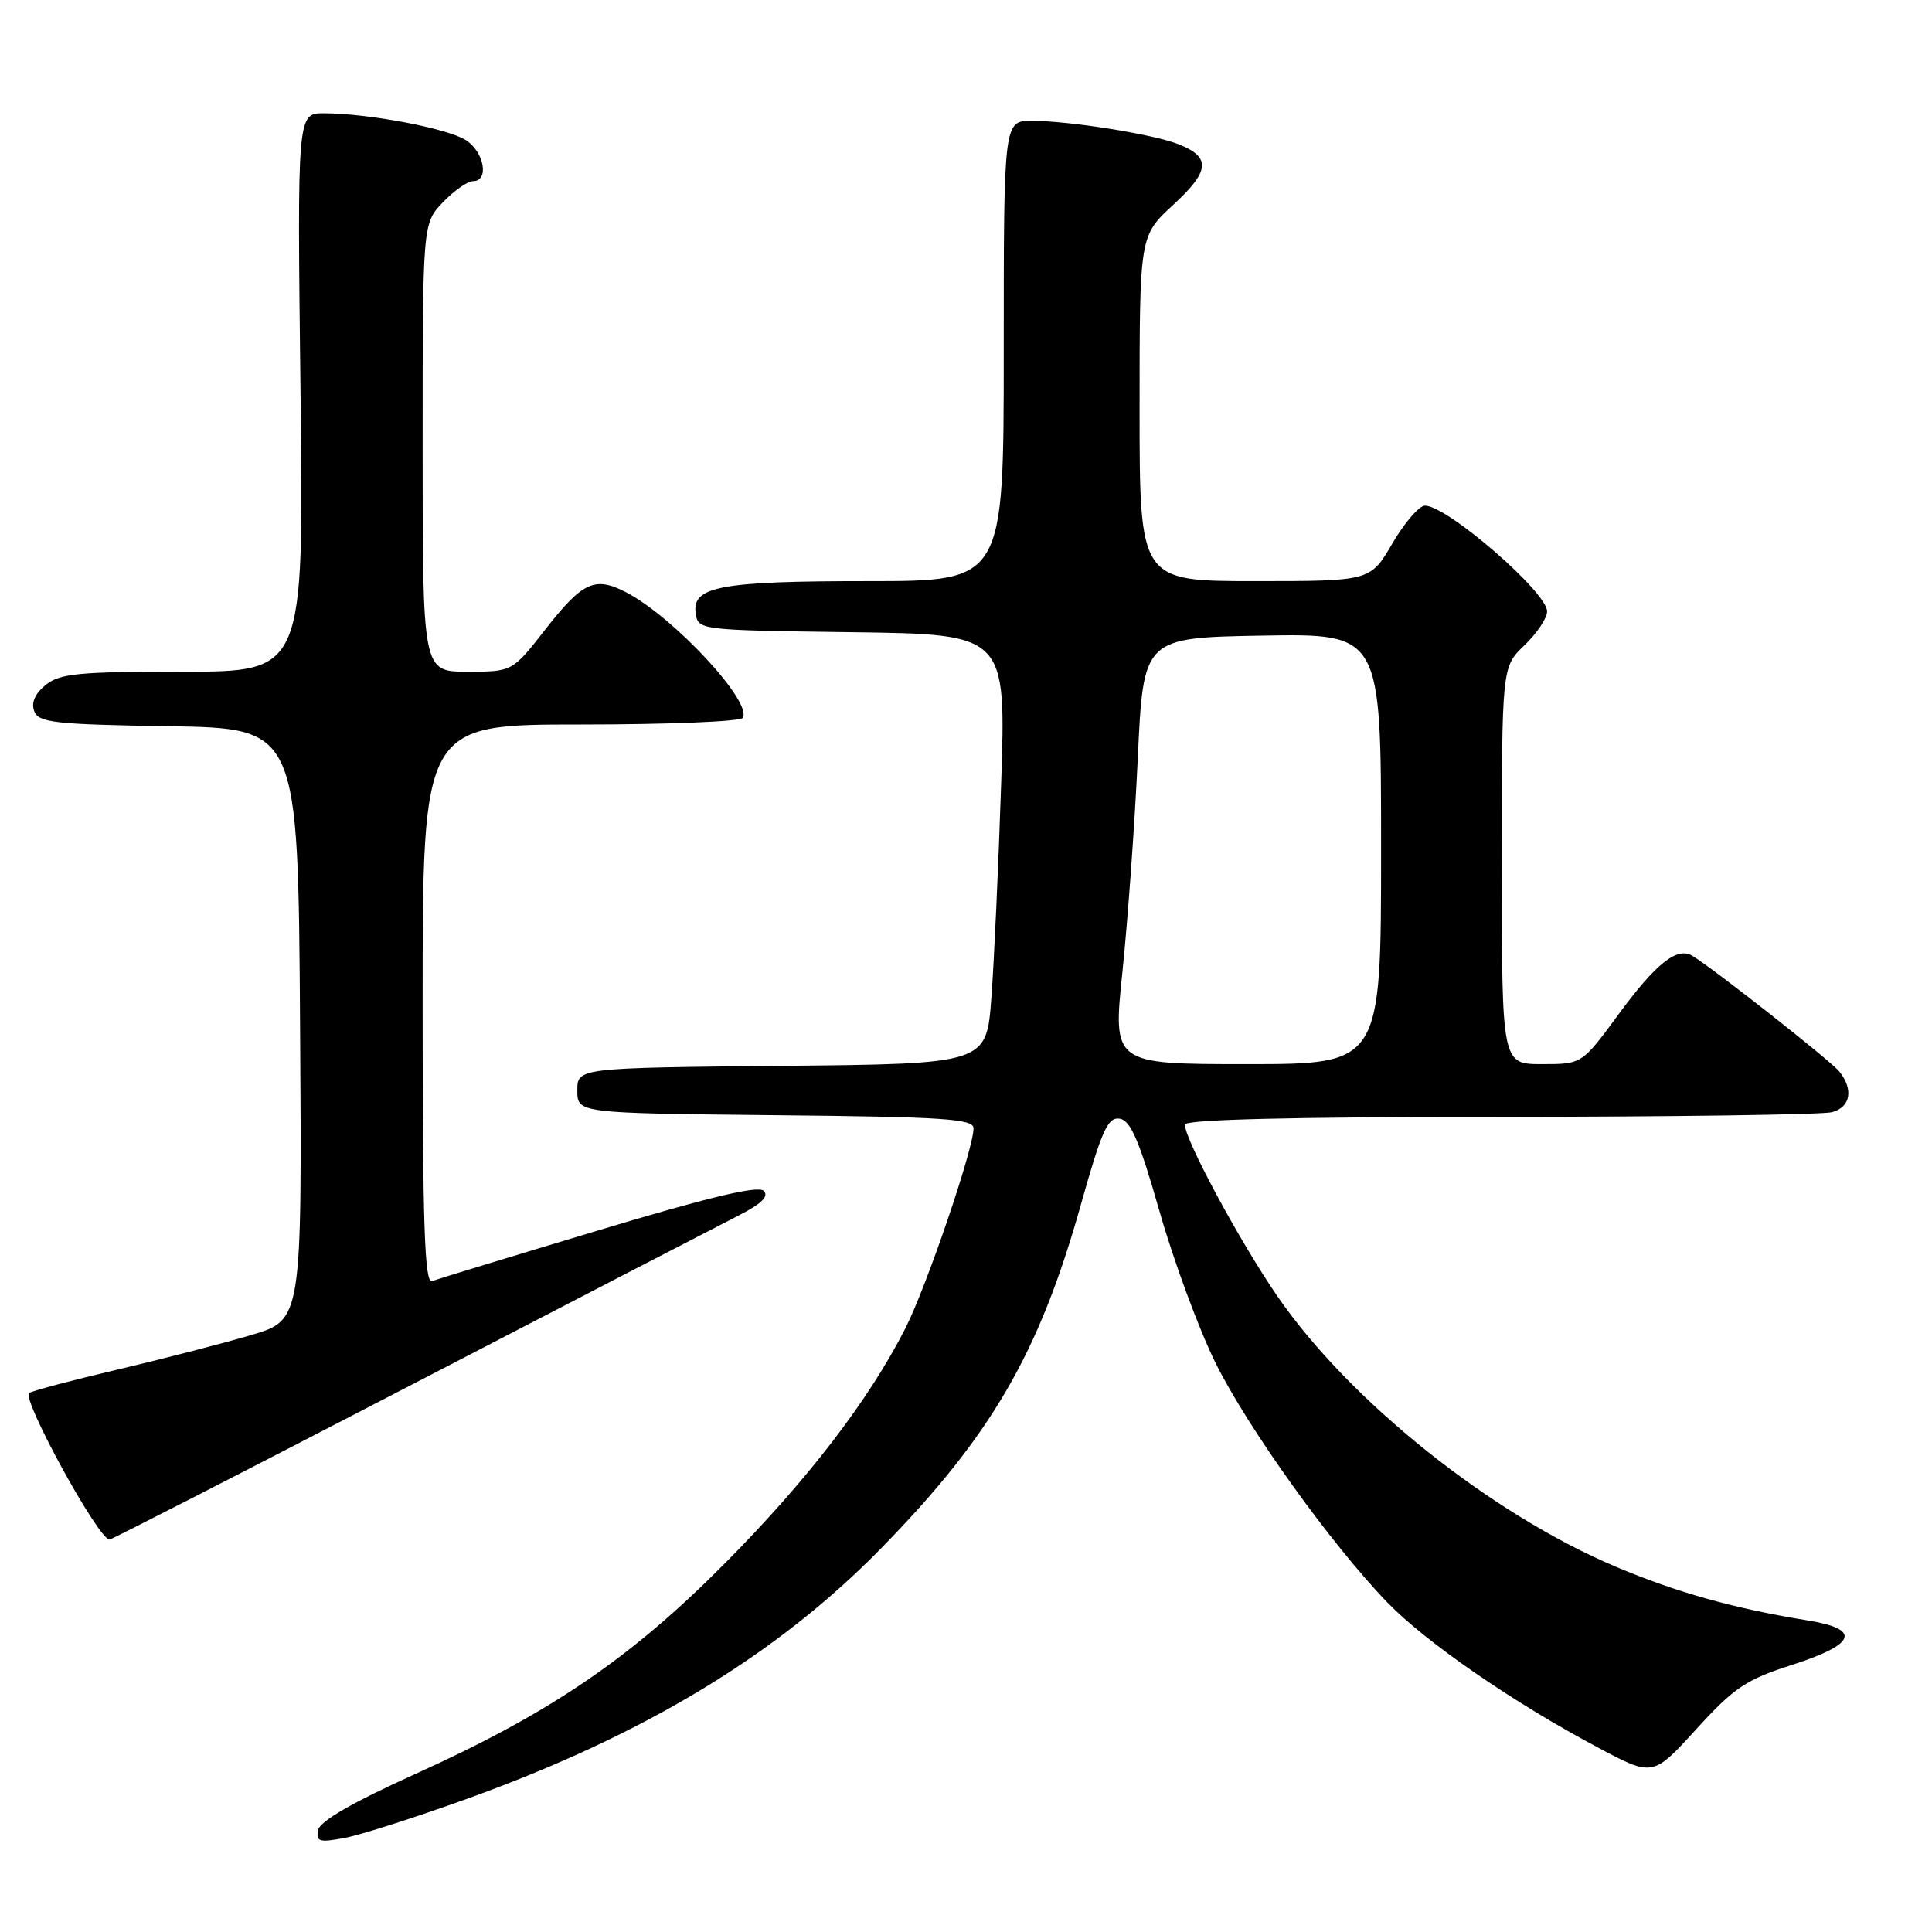 <?xml version="1.0" encoding="UTF-8" standalone="no"?>
<!DOCTYPE svg PUBLIC "-//W3C//DTD SVG 1.1//EN" "http://www.w3.org/Graphics/SVG/1.1/DTD/svg11.dtd" >
<svg xmlns="http://www.w3.org/2000/svg" xmlns:xlink="http://www.w3.org/1999/xlink" version="1.1" viewBox="0 0 256 256">
 <g >
 <path fill="currentColor"
d=" M 62.00 238.31 C 85.46 229.84 102.93 219.27 116.71 205.20 C 131.30 190.30 137.66 179.39 143.19 159.73 C 145.98 149.79 146.79 148.00 148.35 148.23 C 149.81 148.44 150.95 151.09 153.64 160.50 C 155.52 167.10 158.85 176.10 161.02 180.50 C 165.30 189.17 176.36 204.60 183.83 212.33 C 188.97 217.64 200.52 225.60 211.76 231.57 C 219.02 235.43 219.02 235.43 224.76 229.13 C 229.80 223.60 231.35 222.56 237.50 220.59 C 246.00 217.85 246.68 215.87 239.50 214.71 C 229.81 213.14 222.18 211.01 214.13 207.61 C 197.58 200.63 178.86 185.68 169.29 171.80 C 164.33 164.61 157.00 151.02 157.00 149.02 C 157.00 148.34 170.91 148.00 198.75 147.99 C 221.71 147.98 241.51 147.70 242.75 147.37 C 245.21 146.71 245.63 144.37 243.72 141.98 C 242.62 140.59 227.24 128.49 224.27 126.66 C 222.23 125.41 219.43 127.63 214.40 134.49 C 209.61 141.00 209.61 141.00 204.31 141.00 C 199.00 141.00 199.00 141.00 199.00 114.69 C 199.00 88.37 199.00 88.37 202.00 85.50 C 203.65 83.92 205.00 81.90 205.00 81.01 C 205.00 78.47 191.76 67.00 188.82 67.00 C 188.05 67.00 186.11 69.25 184.50 72.00 C 181.58 77.00 181.58 77.00 166.29 77.00 C 151.00 77.00 151.00 77.00 151.00 54.13 C 151.00 31.25 151.00 31.25 155.47 27.13 C 160.32 22.66 160.49 20.83 156.18 19.12 C 152.85 17.79 141.77 16.02 136.75 16.01 C 133.00 16.00 133.00 16.00 133.00 46.50 C 133.00 77.00 133.00 77.00 115.07 77.00 C 95.42 77.00 91.68 77.70 92.18 81.25 C 92.50 83.49 92.60 83.50 112.91 83.77 C 133.31 84.04 133.31 84.04 132.66 103.77 C 132.31 114.62 131.72 127.43 131.36 132.23 C 130.71 140.97 130.71 140.97 103.60 141.23 C 76.50 141.50 76.50 141.50 76.50 144.50 C 76.50 147.50 76.50 147.50 102.75 147.77 C 125.07 147.99 129.00 148.25 129.00 149.50 C 129.00 152.22 122.79 170.44 119.97 176.00 C 115.14 185.52 106.99 196.13 96.06 207.14 C 83.57 219.73 72.93 226.97 55.08 235.04 C 46.74 238.81 42.38 241.32 42.15 242.49 C 41.85 244.03 42.30 244.17 45.65 243.54 C 47.77 243.15 55.12 240.79 62.00 238.31 Z  M 54.25 183.64 C 75.84 172.44 95.47 162.28 97.87 161.06 C 100.91 159.51 101.92 158.52 101.19 157.79 C 100.46 157.06 93.82 158.65 79.32 163.02 C 67.87 166.46 57.94 169.49 57.25 169.75 C 56.26 170.12 56.00 162.37 56.00 133.11 C 56.00 96.00 56.00 96.00 76.94 96.00 C 88.46 96.00 98.13 95.61 98.42 95.12 C 99.73 93.01 89.24 81.73 82.94 78.47 C 78.80 76.33 77.19 77.08 72.19 83.49 C 67.88 89.00 67.88 89.00 61.94 89.00 C 56.00 89.00 56.00 89.00 56.00 59.30 C 56.00 29.61 56.00 29.61 58.69 26.80 C 60.16 25.26 61.96 24.00 62.69 24.00 C 64.84 24.00 64.18 20.16 61.75 18.58 C 59.35 17.02 48.84 15.02 42.94 15.01 C 39.38 15.00 39.38 15.00 39.82 52.00 C 40.26 89.00 40.26 89.00 24.24 89.00 C 10.44 89.00 7.92 89.24 6.05 90.76 C 4.63 91.91 4.11 93.11 4.54 94.24 C 5.12 95.75 7.21 95.99 22.35 96.23 C 39.50 96.50 39.50 96.50 39.76 135.70 C 40.02 174.91 40.02 174.91 33.26 176.91 C 29.54 178.01 21.62 180.05 15.65 181.46 C 9.68 182.86 4.38 184.26 3.87 184.58 C 2.78 185.25 13.05 204.00 14.51 204.00 C 14.78 204.00 32.66 194.84 54.25 183.64 Z  M 148.73 128.75 C 149.43 122.01 150.35 109.30 150.76 100.50 C 151.50 84.50 151.50 84.50 167.25 84.22 C 183.00 83.95 183.00 83.95 183.00 112.47 C 183.00 141.00 183.00 141.00 165.22 141.00 C 147.45 141.00 147.45 141.00 148.73 128.75 Z "/>
</g>
</svg>